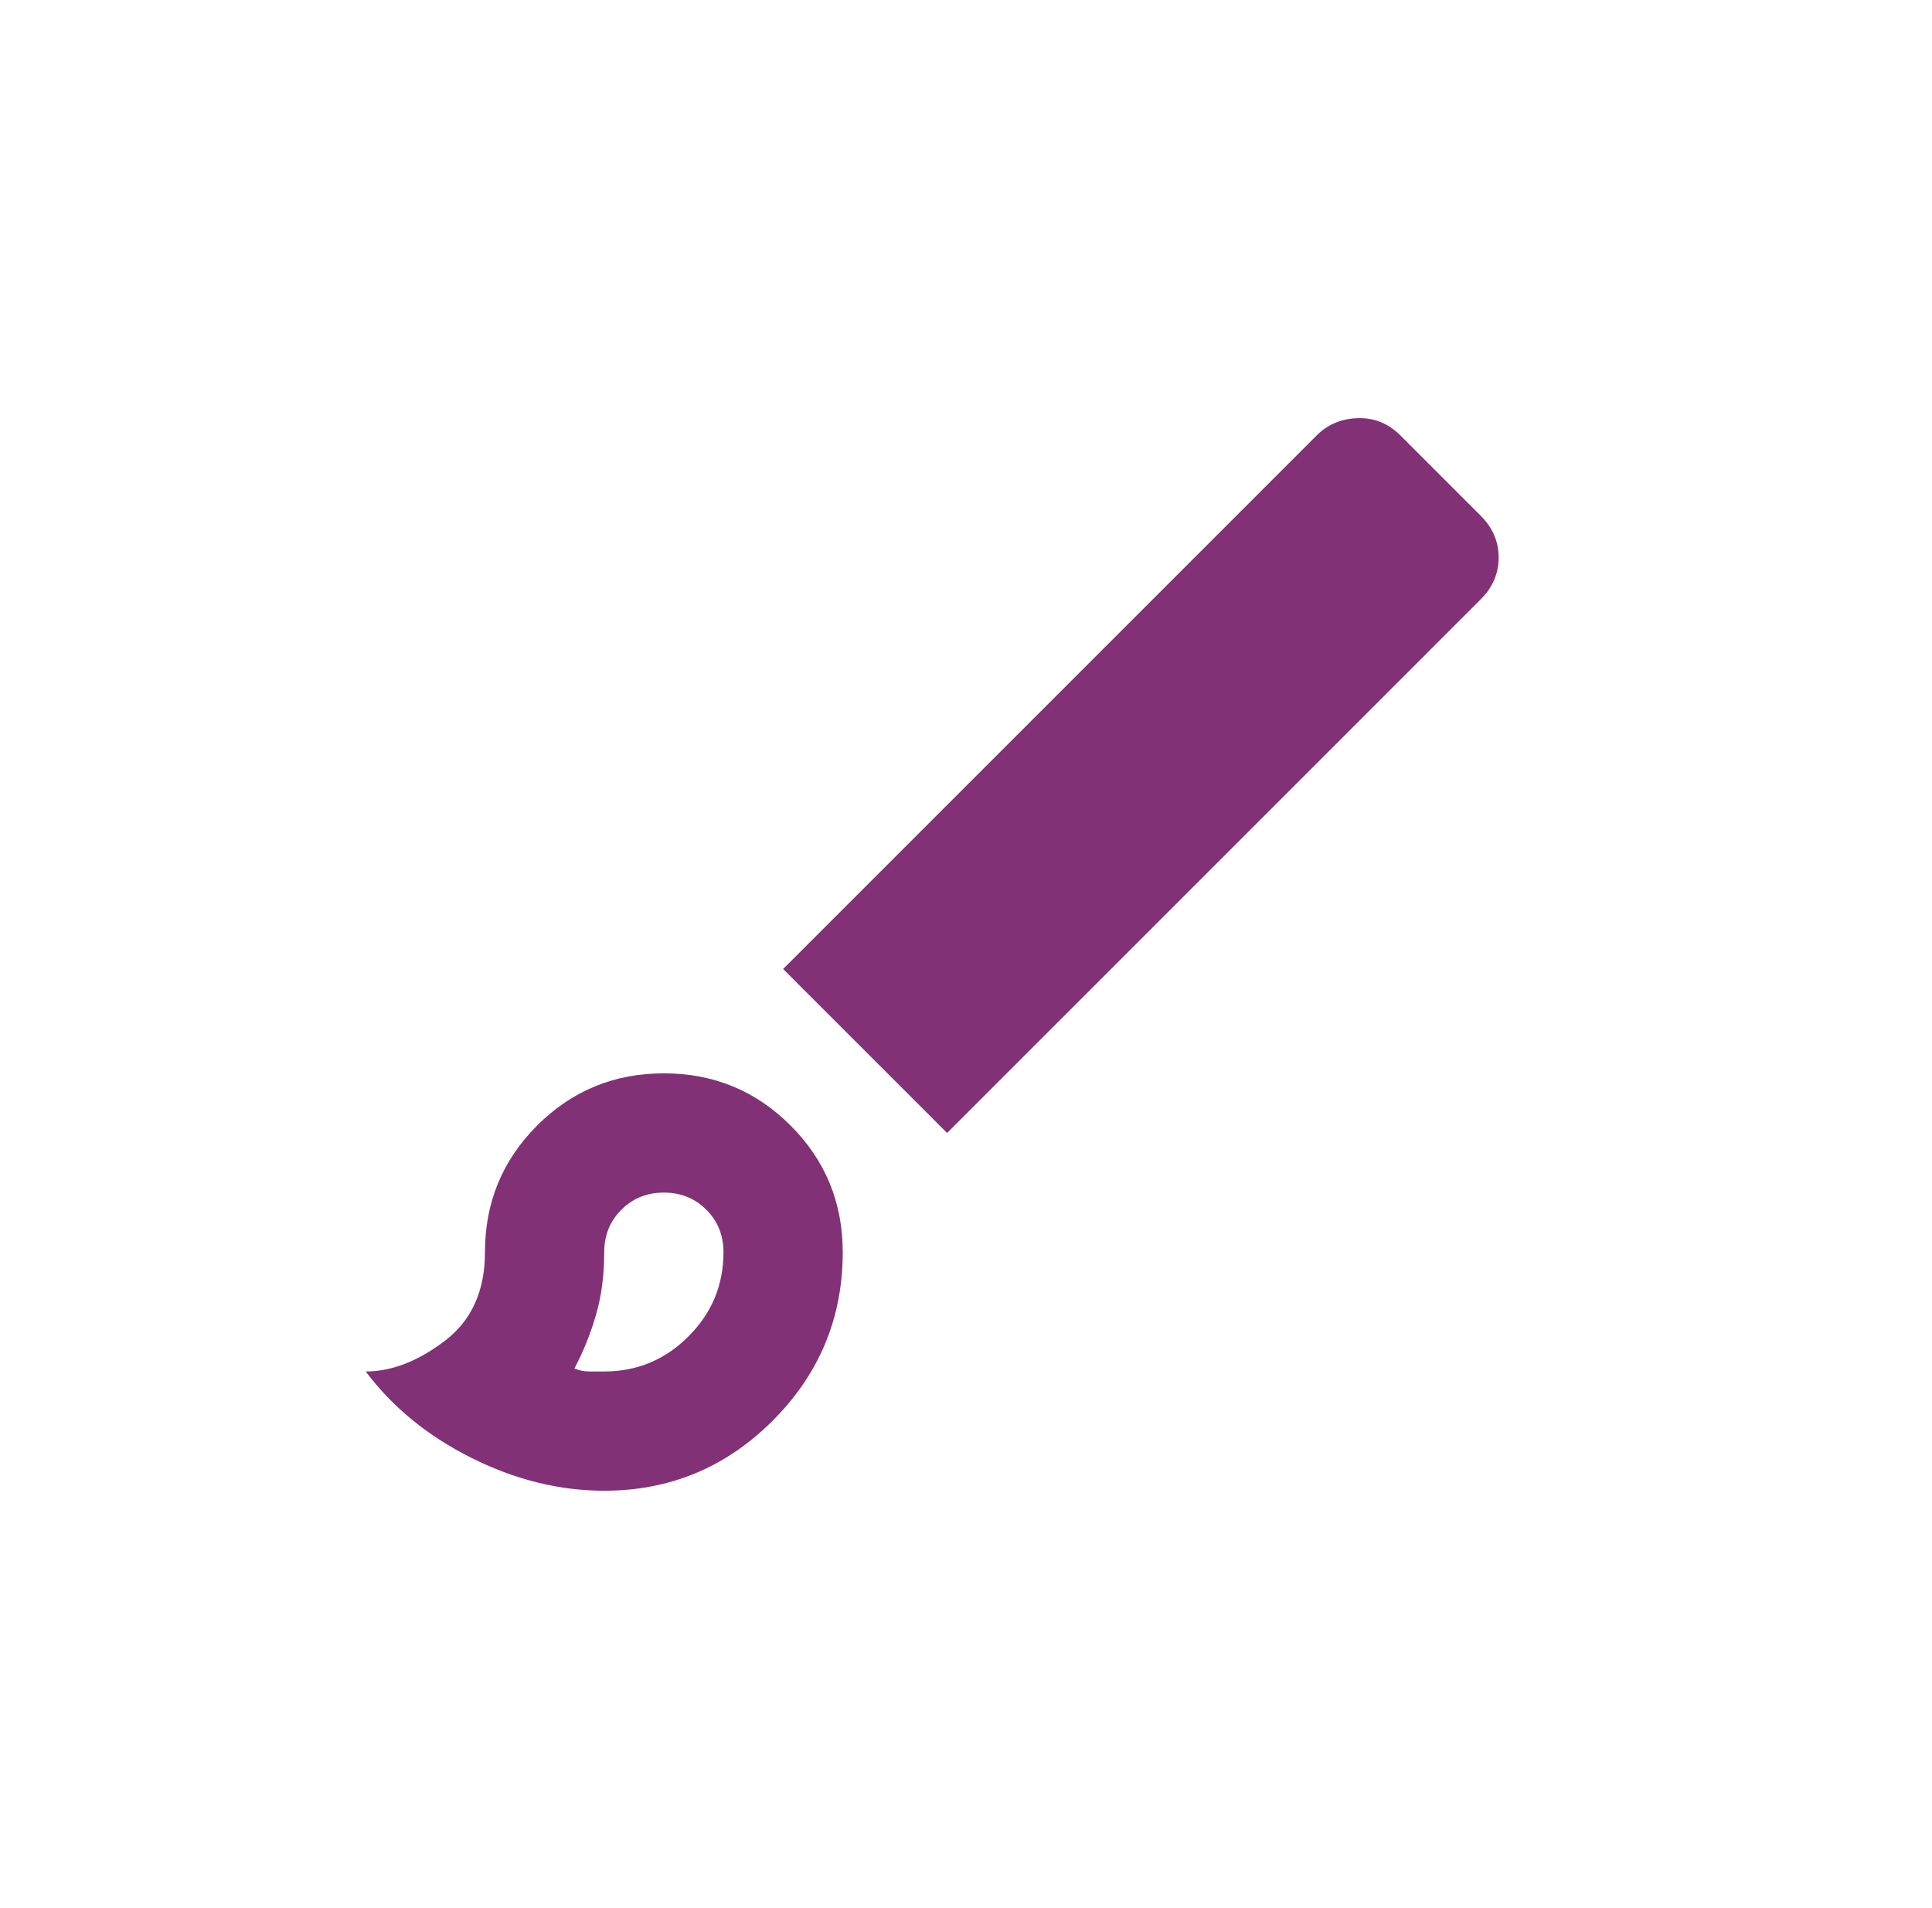 <svg width="81" height="80" viewBox="0 0 81 80" fill="none" xmlns="http://www.w3.org/2000/svg">
<g style="mix-blend-mode:multiply">
<mask id="mask0_1189_1117" style="mask-type:alpha" maskUnits="userSpaceOnUse" x="0" y="0" width="81" height="80">
<rect x="0.333" width="80" height="80" fill="#D9D9D9"/>
</mask>
<g mask="url(#mask0_1189_1117)">
<mask id="mask1_1189_1117" style="mask-type:alpha" maskUnits="userSpaceOnUse" x="10" y="10" width="61" height="60">
<rect x="10.332" y="10" width="60" height="60" fill="#D9D9D9"/>
</mask>
<g mask="url(#mask1_1189_1117)">
<path d="M25.332 62.501C23.457 62.501 21.603 62.043 19.77 61.126C17.936 60.209 16.457 59.001 15.332 57.501C16.416 57.501 17.52 57.074 18.645 56.22C19.77 55.366 20.332 54.126 20.332 52.501C20.332 50.418 21.061 48.647 22.52 47.189C23.978 45.73 25.749 45.001 27.832 45.001C29.916 45.001 31.686 45.73 33.145 47.189C34.603 48.647 35.332 50.418 35.332 52.501C35.332 55.251 34.353 57.605 32.395 59.564C30.436 61.522 28.082 62.501 25.332 62.501ZM25.332 57.501C26.707 57.501 27.884 57.011 28.863 56.032C29.843 55.053 30.332 53.876 30.332 52.501C30.332 51.793 30.093 51.199 29.613 50.72C29.134 50.241 28.541 50.001 27.832 50.001C27.124 50.001 26.53 50.241 26.051 50.72C25.572 51.199 25.332 51.793 25.332 52.501C25.332 53.459 25.218 54.334 24.988 55.126C24.759 55.918 24.457 56.668 24.082 57.376C24.291 57.459 24.499 57.501 24.707 57.501H25.332ZM39.707 47.501L32.832 40.626L55.207 18.251C55.666 17.793 56.239 17.553 56.926 17.532C57.614 17.512 58.207 17.751 58.707 18.251L62.082 21.626C62.582 22.126 62.832 22.709 62.832 23.376C62.832 24.043 62.582 24.626 62.082 25.126L39.707 47.501Z" fill="#833177"/>
</g>
</g>
</g>
</svg>
